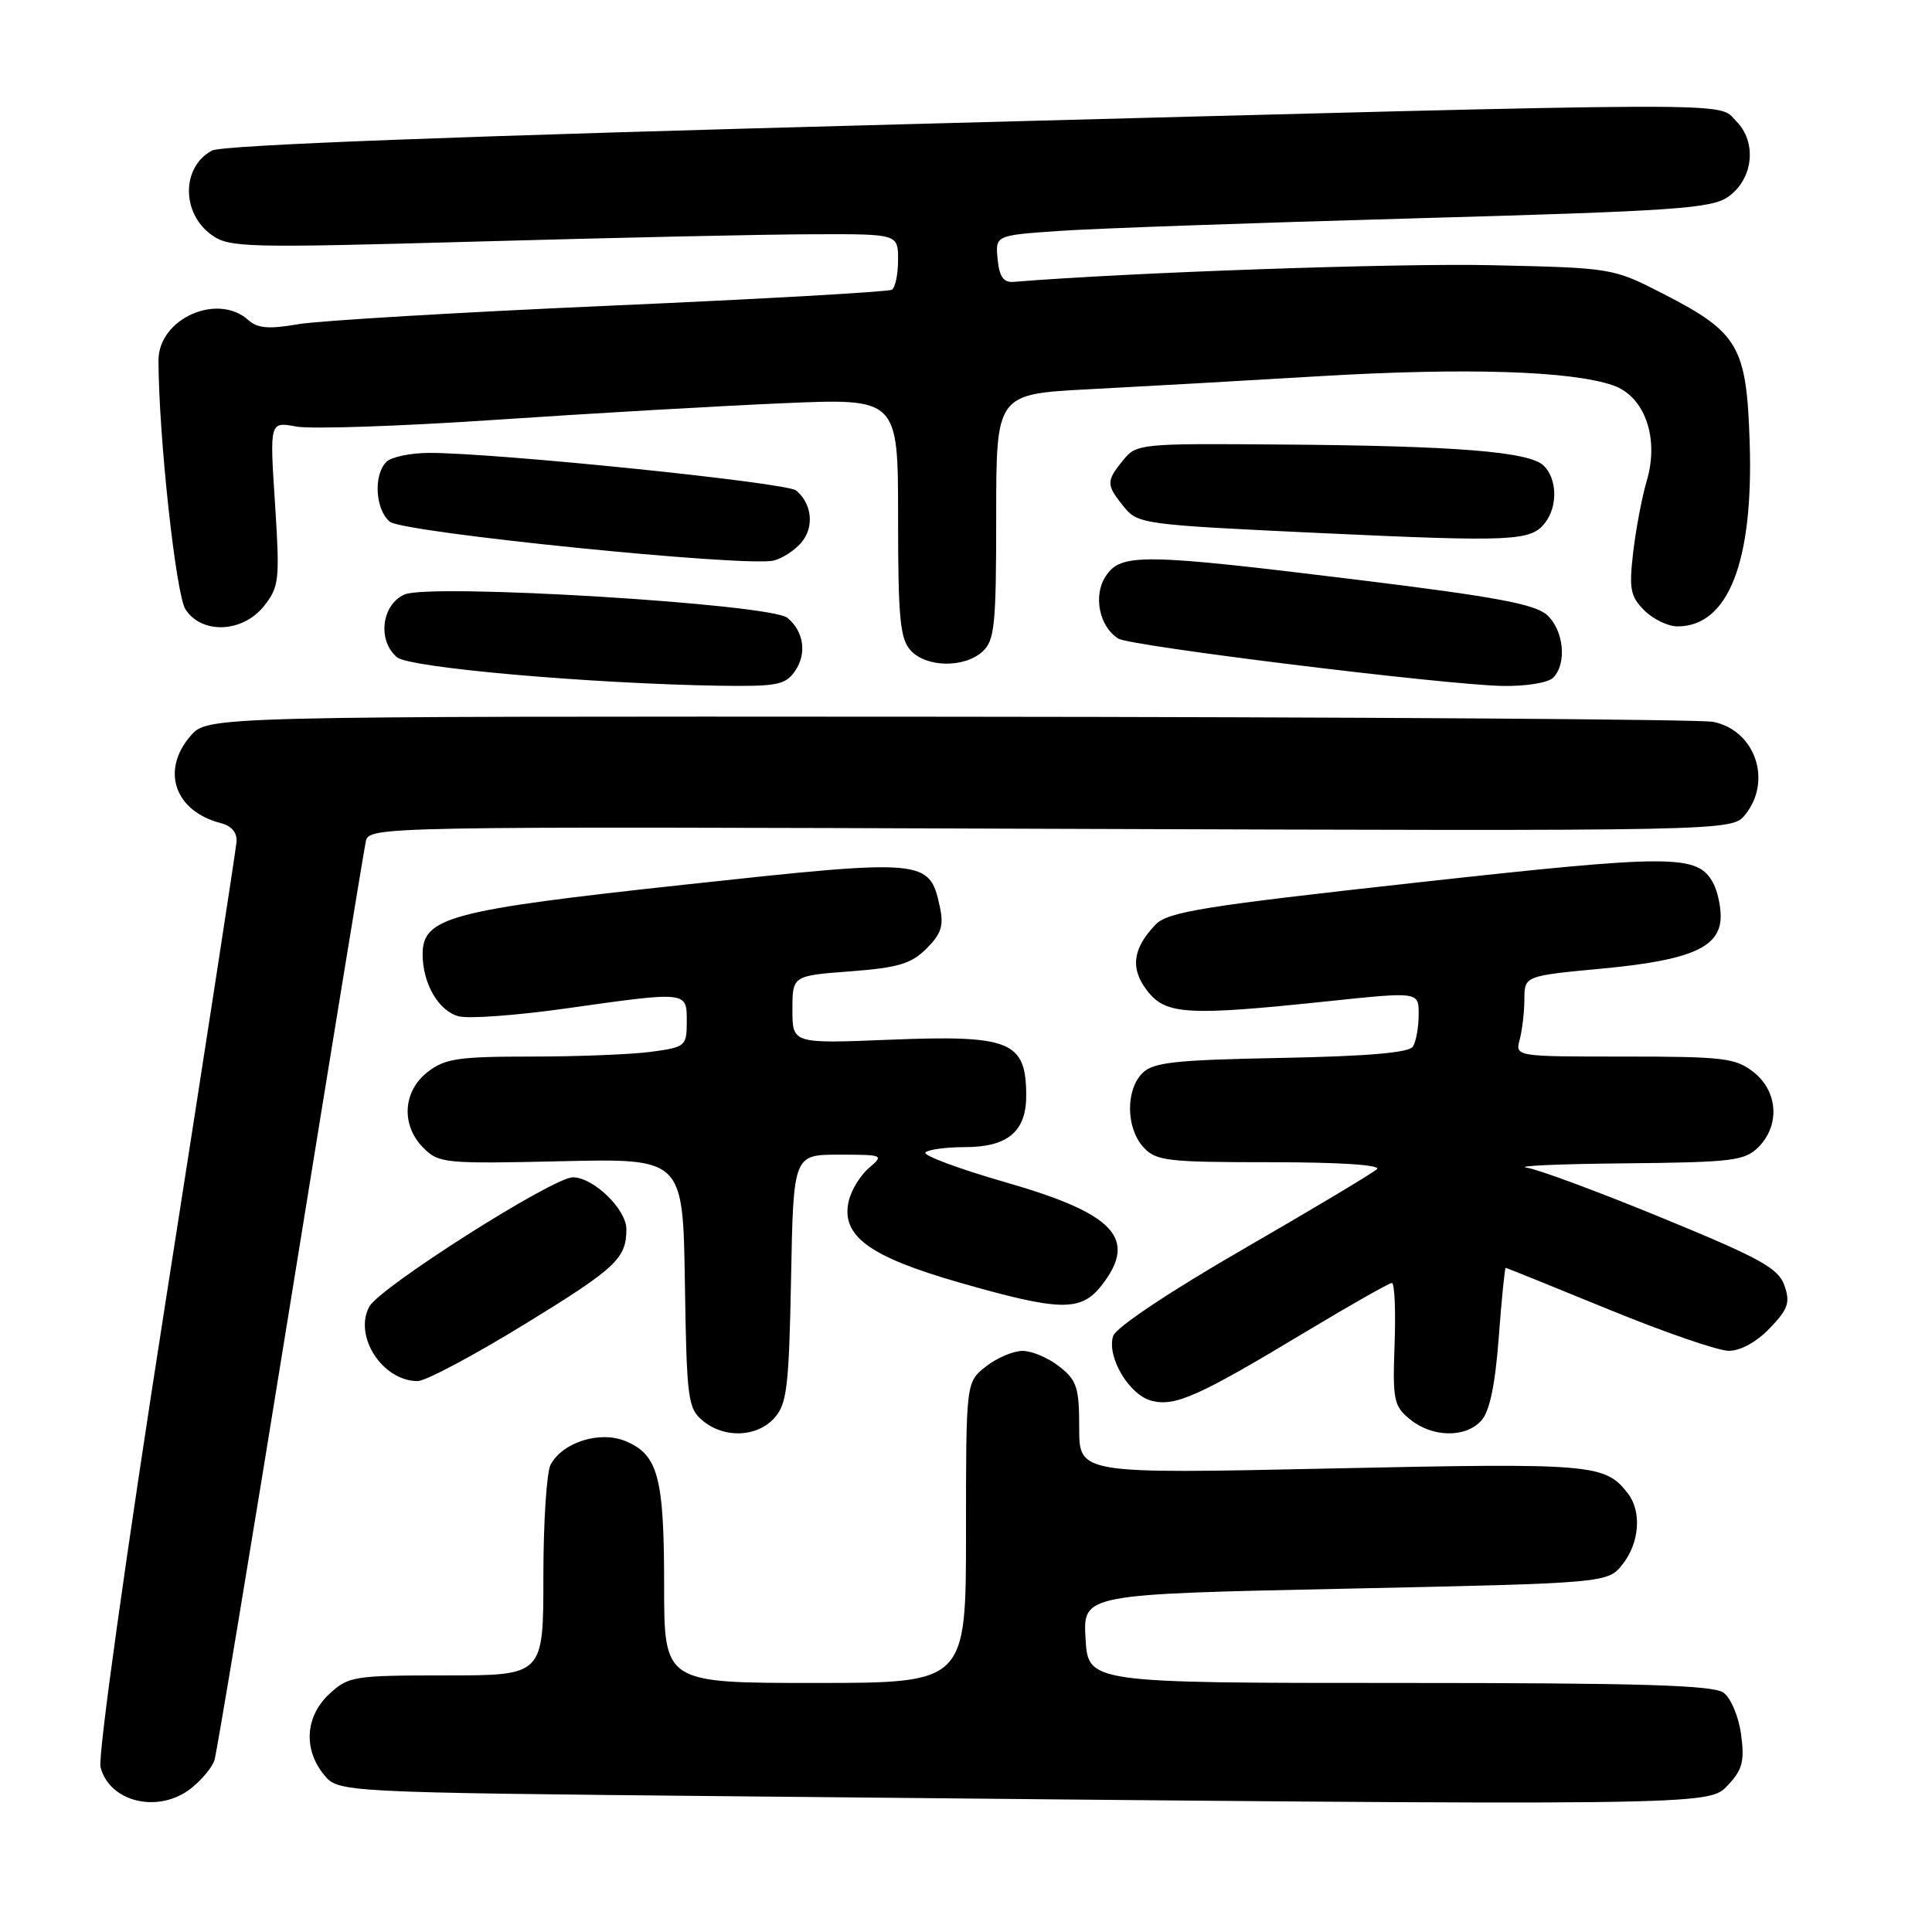<?xml version="1.0" encoding="UTF-8" standalone="no"?>
<!DOCTYPE svg PUBLIC "-//W3C//DTD SVG 1.1//EN" "http://www.w3.org/Graphics/SVG/1.1/DTD/svg11.dtd" >
<svg xmlns="http://www.w3.org/2000/svg" xmlns:xlink="http://www.w3.org/1999/xlink" version="1.1" viewBox="0 0 256 256">
 <g >
 <path fill="currentColor"
d=" M 25.31 236.97 C 26.72 235.86 28.13 234.17 28.42 233.22 C 28.72 232.28 33.26 204.95 38.50 172.50 C 43.74 140.05 48.23 112.60 48.47 111.50 C 48.91 109.52 49.60 109.50 139.19 109.82 C 229.47 110.13 229.47 110.13 231.24 107.96 C 234.88 103.46 232.57 96.76 227.00 95.65 C 225.31 95.31 179.73 95.01 125.71 94.97 C 27.50 94.91 27.50 94.91 25.25 97.51 C 21.28 102.10 23.15 107.50 29.27 109.07 C 30.70 109.44 31.44 110.34 31.34 111.57 C 31.25 112.63 27.02 140.07 21.93 172.55 C 16.68 206.06 12.96 232.70 13.32 234.14 C 14.49 238.81 21.01 240.35 25.31 236.97 Z  M 228.96 236.54 C 230.89 234.49 231.18 233.36 230.70 229.82 C 230.39 227.46 229.35 225.00 228.38 224.29 C 227.01 223.29 217.40 223.00 185.40 223.00 C 144.18 223.00 144.18 223.00 143.84 217.12 C 143.50 211.24 143.50 211.24 178.27 210.51 C 213.03 209.77 213.03 209.77 215.02 207.25 C 217.24 204.42 217.55 200.30 215.72 197.91 C 212.69 193.97 211.14 193.84 176.44 194.58 C 143.00 195.30 143.00 195.30 143.00 189.22 C 143.00 183.85 142.70 182.91 140.37 181.07 C 138.92 179.93 136.73 179.00 135.50 179.00 C 134.27 179.00 132.08 179.93 130.63 181.07 C 128.00 183.15 128.00 183.15 128.00 203.07 C 128.00 223.00 128.00 223.00 108.00 223.00 C 88.00 223.00 88.00 223.00 88.00 210.05 C 88.00 195.73 87.20 192.74 82.87 190.95 C 79.49 189.55 74.55 191.10 72.96 194.07 C 72.43 195.06 72.00 201.75 72.00 208.93 C 72.00 222.00 72.00 222.00 59.15 222.00 C 46.89 222.00 46.17 222.11 43.65 224.45 C 40.46 227.40 40.16 231.75 42.91 235.14 C 44.82 237.50 44.82 237.50 97.66 238.02 C 227.39 239.29 226.37 239.30 228.96 236.54 Z  M 102.60 187.90 C 104.27 186.05 104.54 183.85 104.82 169.40 C 105.13 153.00 105.13 153.00 111.18 153.00 C 117.05 153.00 117.16 153.05 115.15 154.75 C 114.02 155.71 112.81 157.67 112.47 159.11 C 111.38 163.74 115.12 166.50 127.15 169.95 C 140.44 173.76 143.21 173.82 145.93 170.37 C 150.83 164.14 147.76 160.82 133.21 156.65 C 127.00 154.86 122.24 153.09 122.63 152.70 C 123.02 152.32 125.36 152.00 127.84 152.00 C 133.55 152.00 136.01 149.92 135.98 145.10 C 135.95 137.96 133.87 137.12 117.84 137.77 C 105.00 138.29 105.00 138.29 105.00 133.79 C 105.00 129.29 105.00 129.29 112.66 128.71 C 119.00 128.23 120.75 127.71 122.77 125.69 C 124.75 123.70 125.08 122.65 124.52 120.09 C 123.14 113.80 122.65 113.76 90.74 117.22 C 59.61 120.59 56.00 121.55 56.00 126.44 C 56.00 130.35 58.13 133.99 60.80 134.67 C 62.16 135.01 68.49 134.54 74.88 133.64 C 91.18 131.34 91.00 131.32 91.00 135.36 C 91.00 138.61 90.83 138.75 86.36 139.36 C 83.81 139.71 76.67 140.00 70.50 140.00 C 60.65 140.00 58.95 140.26 56.63 142.07 C 53.35 144.65 53.13 149.13 56.12 152.12 C 58.14 154.14 59.01 154.22 74.37 153.87 C 90.50 153.50 90.50 153.50 90.75 170.00 C 90.99 185.39 91.15 186.62 93.12 188.25 C 95.96 190.62 100.28 190.46 102.60 187.90 Z  M 196.29 188.23 C 197.38 187.03 198.12 183.50 198.59 177.23 C 198.97 172.15 199.39 168.00 199.51 168.00 C 199.63 168.00 205.75 170.47 213.12 173.49 C 220.48 176.51 227.65 178.98 229.06 178.99 C 230.62 179.00 232.76 177.82 234.50 176.00 C 236.95 173.44 237.24 172.59 236.44 170.32 C 235.64 168.05 233.25 166.72 220.29 161.40 C 211.93 157.96 203.83 154.95 202.29 154.72 C 200.76 154.49 206.59 154.23 215.25 154.15 C 229.55 154.01 231.18 153.82 233.00 152.00 C 235.88 149.12 235.59 144.61 232.37 142.07 C 229.98 140.19 228.39 140.00 215.25 140.00 C 200.77 140.00 200.77 140.00 201.37 137.75 C 201.70 136.51 201.98 134.11 201.99 132.41 C 202.00 129.31 202.00 129.31 212.42 128.33 C 224.14 127.22 228.00 125.50 228.00 121.41 C 228.00 120.01 227.56 118.05 227.02 117.04 C 224.96 113.18 221.80 113.18 187.75 116.94 C 159.31 120.08 154.75 120.82 153.10 122.53 C 150.05 125.71 149.73 128.39 152.06 131.34 C 154.52 134.47 157.41 134.63 176.25 132.64 C 188.00 131.41 188.00 131.41 187.98 134.45 C 187.98 136.13 187.63 138.03 187.22 138.68 C 186.71 139.49 181.19 139.96 169.77 140.18 C 155.65 140.45 152.80 140.76 151.37 142.20 C 149.14 144.44 149.20 149.46 151.49 151.99 C 153.16 153.83 154.55 154.00 168.35 154.00 C 177.51 154.00 183.03 154.36 182.45 154.92 C 181.93 155.42 173.98 160.18 164.80 165.48 C 155.01 171.13 147.85 175.91 147.50 177.02 C 146.61 179.80 149.63 184.87 152.62 185.62 C 155.74 186.40 158.83 185.02 173.14 176.40 C 179.00 172.88 184.08 170.00 184.43 170.00 C 184.79 170.00 184.95 173.64 184.79 178.09 C 184.52 185.55 184.68 186.32 186.86 188.09 C 189.82 190.48 194.19 190.55 196.29 188.23 Z  M 69.53 175.46 C 81.63 168.04 83.00 166.76 83.00 162.87 C 83.00 160.24 78.63 156.00 75.91 156.00 C 73.26 156.00 50.29 170.59 48.93 173.14 C 46.83 177.06 50.69 183.00 55.34 183.00 C 56.39 183.00 62.77 179.61 69.53 175.46 Z  M 105.33 88.94 C 106.94 86.63 106.53 83.68 104.34 81.87 C 102.10 80.01 56.91 77.26 53.58 78.78 C 50.54 80.16 49.99 84.92 52.62 87.10 C 54.29 88.48 77.98 90.57 95.19 90.86 C 102.93 90.98 104.05 90.77 105.33 88.94 Z  M 205.80 89.80 C 207.65 87.95 207.22 83.51 204.99 81.49 C 203.40 80.05 198.12 79.07 180.24 76.87 C 151.29 73.31 148.53 73.27 146.50 76.37 C 144.82 78.93 145.66 83.05 148.19 84.62 C 149.79 85.61 191.31 90.73 199.05 90.89 C 202.18 90.95 205.12 90.48 205.80 89.80 Z  M 130.17 86.35 C 131.80 84.87 132.00 82.91 132.00 68.46 C 132.00 52.22 132.00 52.22 144.25 51.58 C 150.99 51.23 164.82 50.45 175.00 49.84 C 194.21 48.70 208.23 49.14 213.76 51.07 C 217.95 52.53 219.89 58.07 218.19 63.75 C 217.58 65.81 216.78 70.03 216.41 73.13 C 215.84 78.04 216.02 79.02 217.88 80.88 C 219.04 82.04 221.02 83.00 222.28 83.00 C 229.01 83.00 232.36 74.44 231.84 58.58 C 231.43 45.89 230.37 44.07 220.52 39.00 C 213.71 35.50 213.71 35.50 197.61 35.14 C 185.14 34.86 149.42 36.11 134.31 37.35 C 132.97 37.46 132.42 36.68 132.19 34.34 C 131.89 31.19 131.89 31.19 140.19 30.61 C 144.76 30.28 166.05 29.53 187.50 28.93 C 222.05 27.96 226.79 27.63 229.00 26.07 C 232.33 23.72 232.84 18.84 230.06 16.06 C 227.46 13.46 233.45 13.44 120.33 16.45 C 60.76 18.03 29.46 19.22 28.09 19.95 C 24.06 22.11 24.01 28.20 28.00 31.10 C 30.36 32.82 32.36 32.87 63.50 32.00 C 81.65 31.49 101.56 31.05 107.75 31.04 C 119.00 31.00 119.00 31.00 119.00 34.44 C 119.00 36.33 118.63 38.11 118.18 38.39 C 117.73 38.67 100.96 39.62 80.93 40.50 C 60.89 41.38 42.25 42.49 39.50 42.96 C 35.65 43.63 34.14 43.51 32.92 42.42 C 28.81 38.73 21.00 42.23 21.00 47.75 C 21.02 57.72 23.30 78.79 24.58 80.75 C 26.76 84.09 32.19 83.84 35.00 80.28 C 37.00 77.73 37.09 76.85 36.44 66.71 C 35.73 55.86 35.73 55.86 39.25 56.52 C 41.18 56.88 53.06 56.48 65.63 55.63 C 78.21 54.78 95.36 53.79 103.75 53.43 C 119.00 52.77 119.00 52.77 119.00 68.56 C 119.00 81.84 119.26 84.63 120.65 86.17 C 122.72 88.45 127.74 88.54 130.17 86.35 Z  M 106.16 71.92 C 107.92 69.88 107.62 66.76 105.49 64.99 C 104.23 63.95 66.16 60.04 56.95 60.01 C 54.45 60.01 51.86 60.54 51.20 61.20 C 49.46 62.94 49.73 67.53 51.65 69.13 C 53.39 70.57 98.63 75.15 102.50 74.28 C 103.60 74.03 105.25 72.97 106.16 71.92 Z  M 204.75 69.25 C 206.42 67.07 206.33 63.48 204.57 61.72 C 202.71 59.85 193.06 59.07 169.56 58.90 C 151.08 58.75 150.58 58.80 148.81 60.99 C 146.55 63.78 146.56 64.23 148.91 67.14 C 150.77 69.44 151.45 69.53 174.66 70.62 C 200.50 71.82 202.87 71.72 204.75 69.25 Z "/>
</g>
</svg>